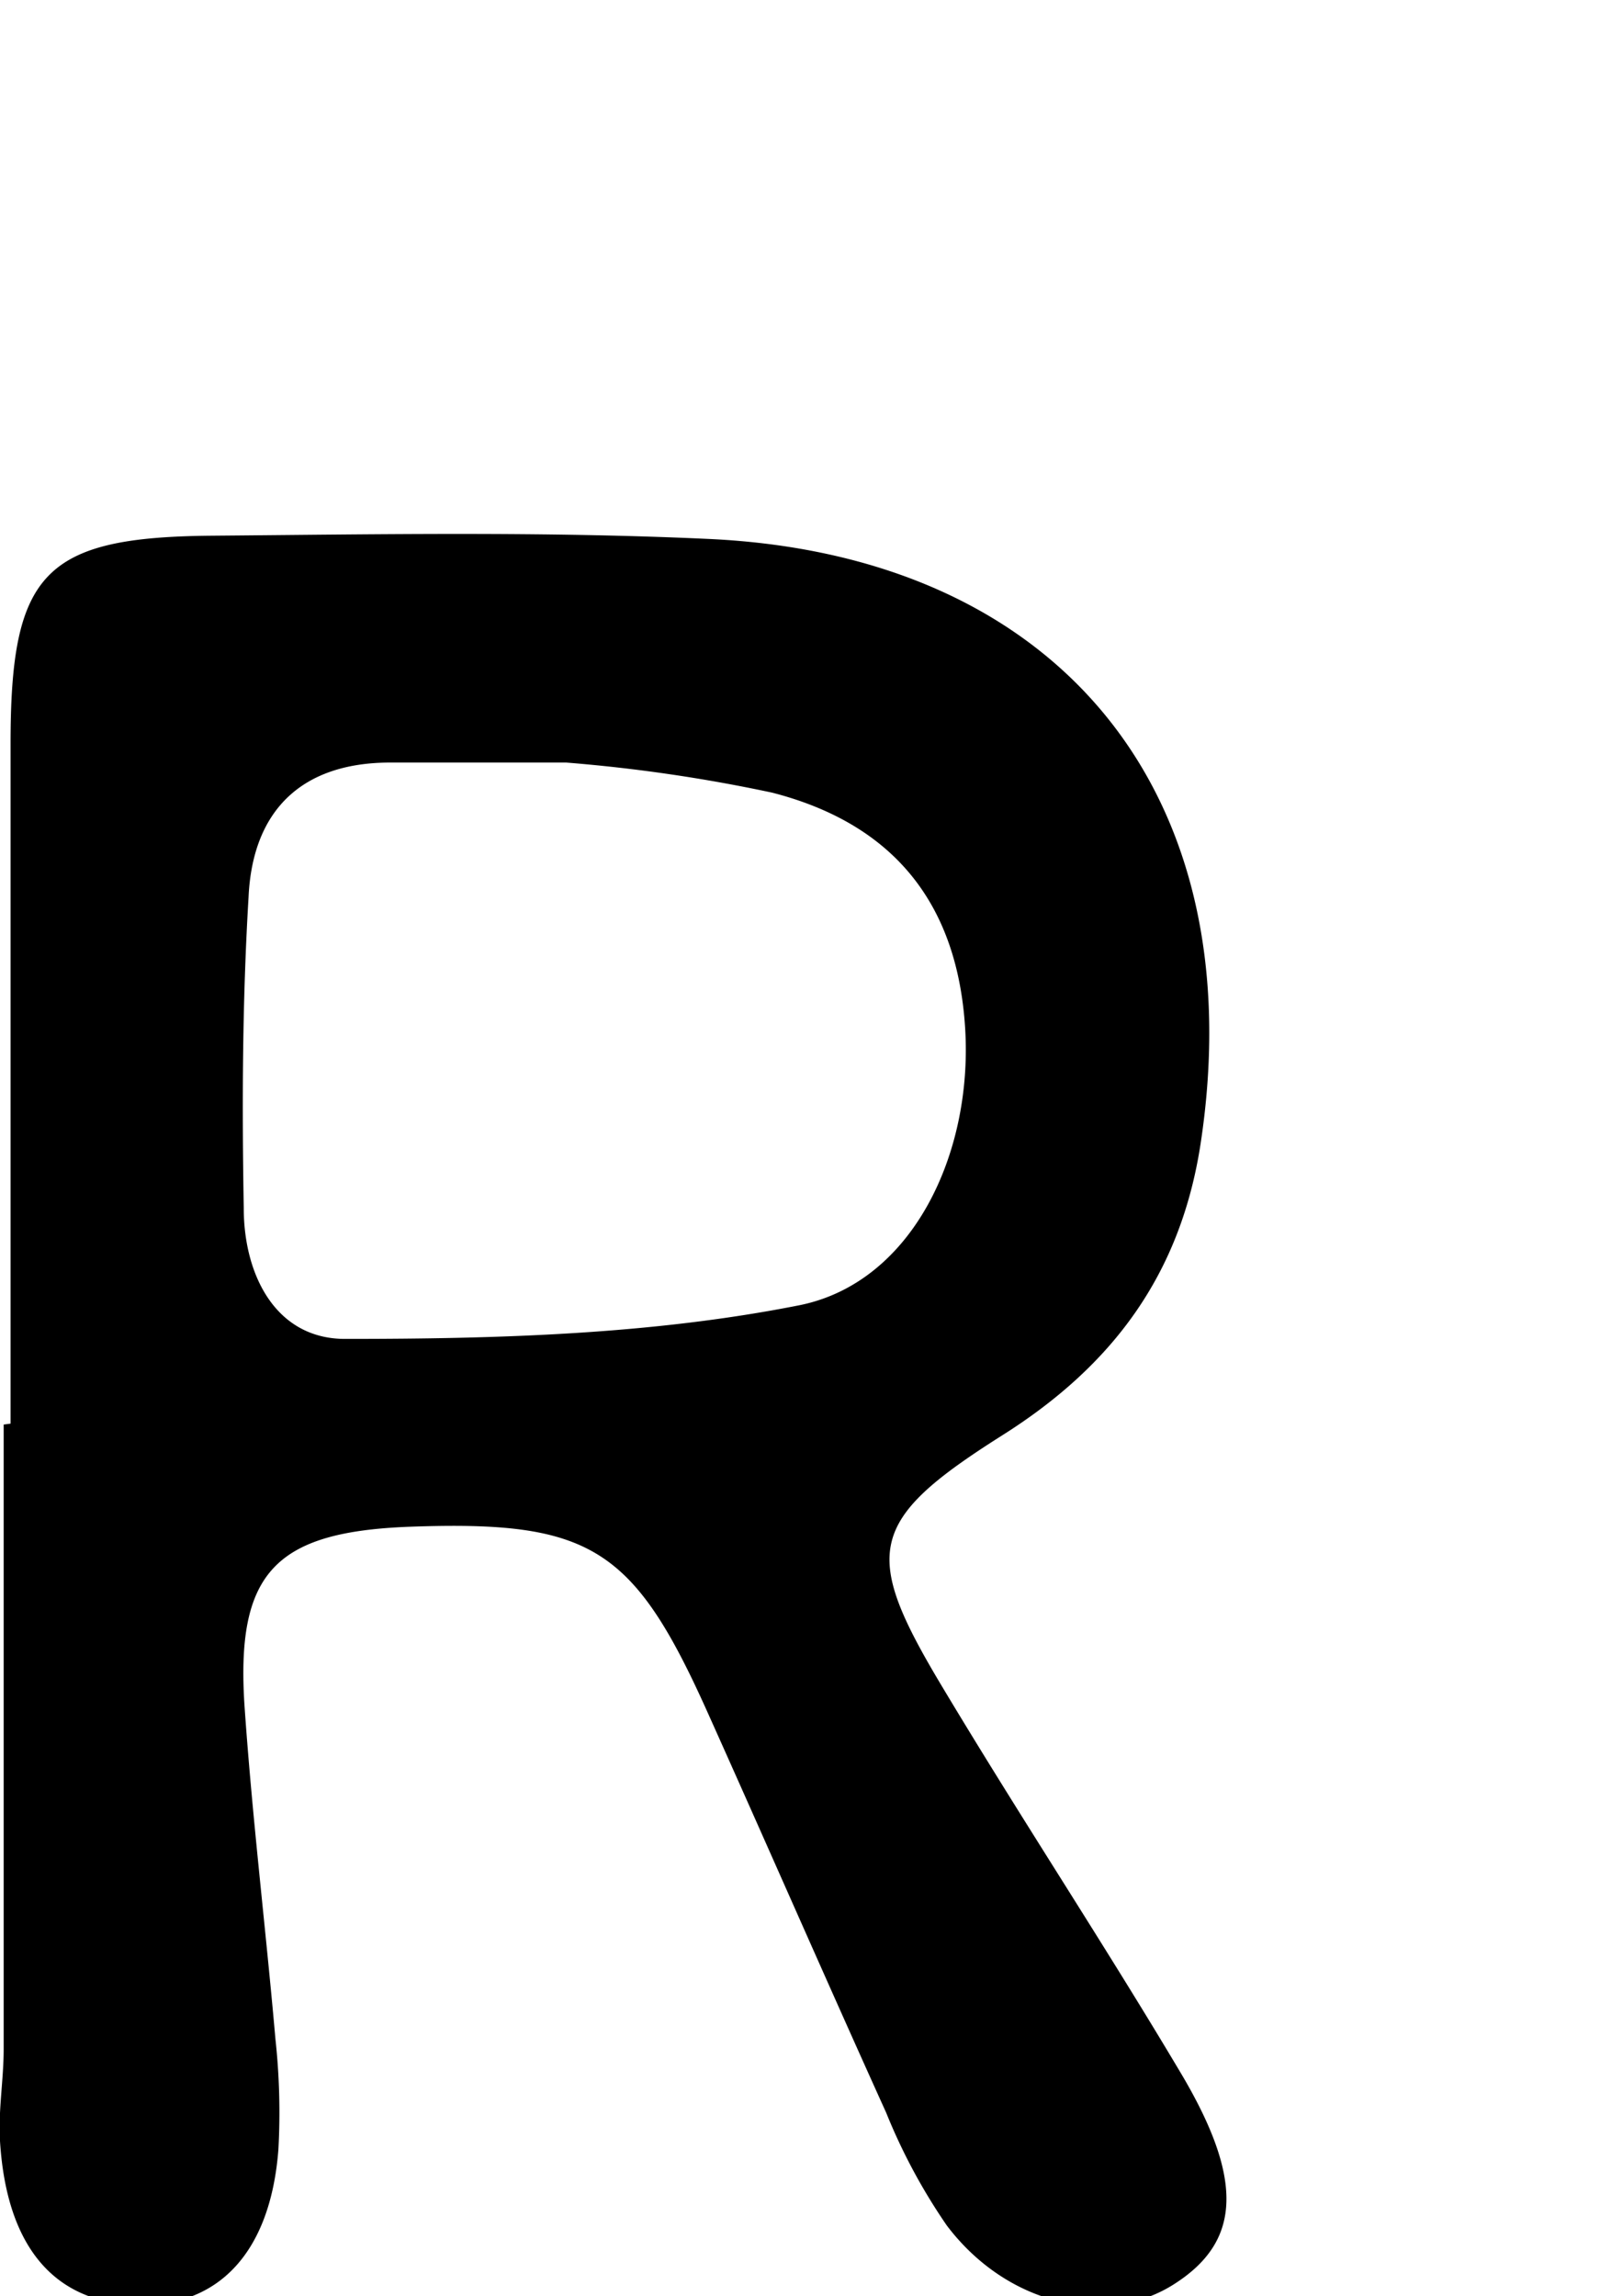<svg id="Glyphs" xmlns="http://www.w3.org/2000/svg" width="69.71" height="100" viewBox="0 0 69.71 100">
  <path d="M.46,62q0-14.8,0-29.61c0-7.46,1.46-9,8.78-9.06s14.42-.19,21.61.14c15.39.7,23.76,11.19,21.46,26.33-.87,5.7-3.83,9.68-8.66,12.72-5.85,3.7-6.1,5.09-2.64,10.87s7.11,11.29,10.5,17c2.75,4.67,2.5,7.3-.41,9.12s-7.21.9-9.85-2.59a25.44,25.44,0,0,1-2.64-4.91c-2.64-5.83-5.2-11.69-7.82-17.52-3.21-7.13-5.1-8.28-12.93-8-5.89.22-7.61,2-7.2,7.9C11,79.26,11.58,84,12,88.8a29.62,29.62,0,0,1,.13,4.8c-.34,4.49-2.61,6.9-6.21,6.78S.28,97.8,0,93.24c-.08-1.33.16-2.66.16-4q0-13.6,0-27.2ZM24.67,33.21H17c-3.93,0-6,2.16-6.17,5.85-.27,4.51-.29,9-.21,13.56,0,2.91,1.4,5.72,4.46,5.69,6.61,0,13.33-.19,19.77-1.47,4.9-1,7.54-6.59,7.2-12.06-.33-5.31-3-8.87-8.41-10.26A69.34,69.34,0,0,0,24.67,33.21Z"/>
</svg>
